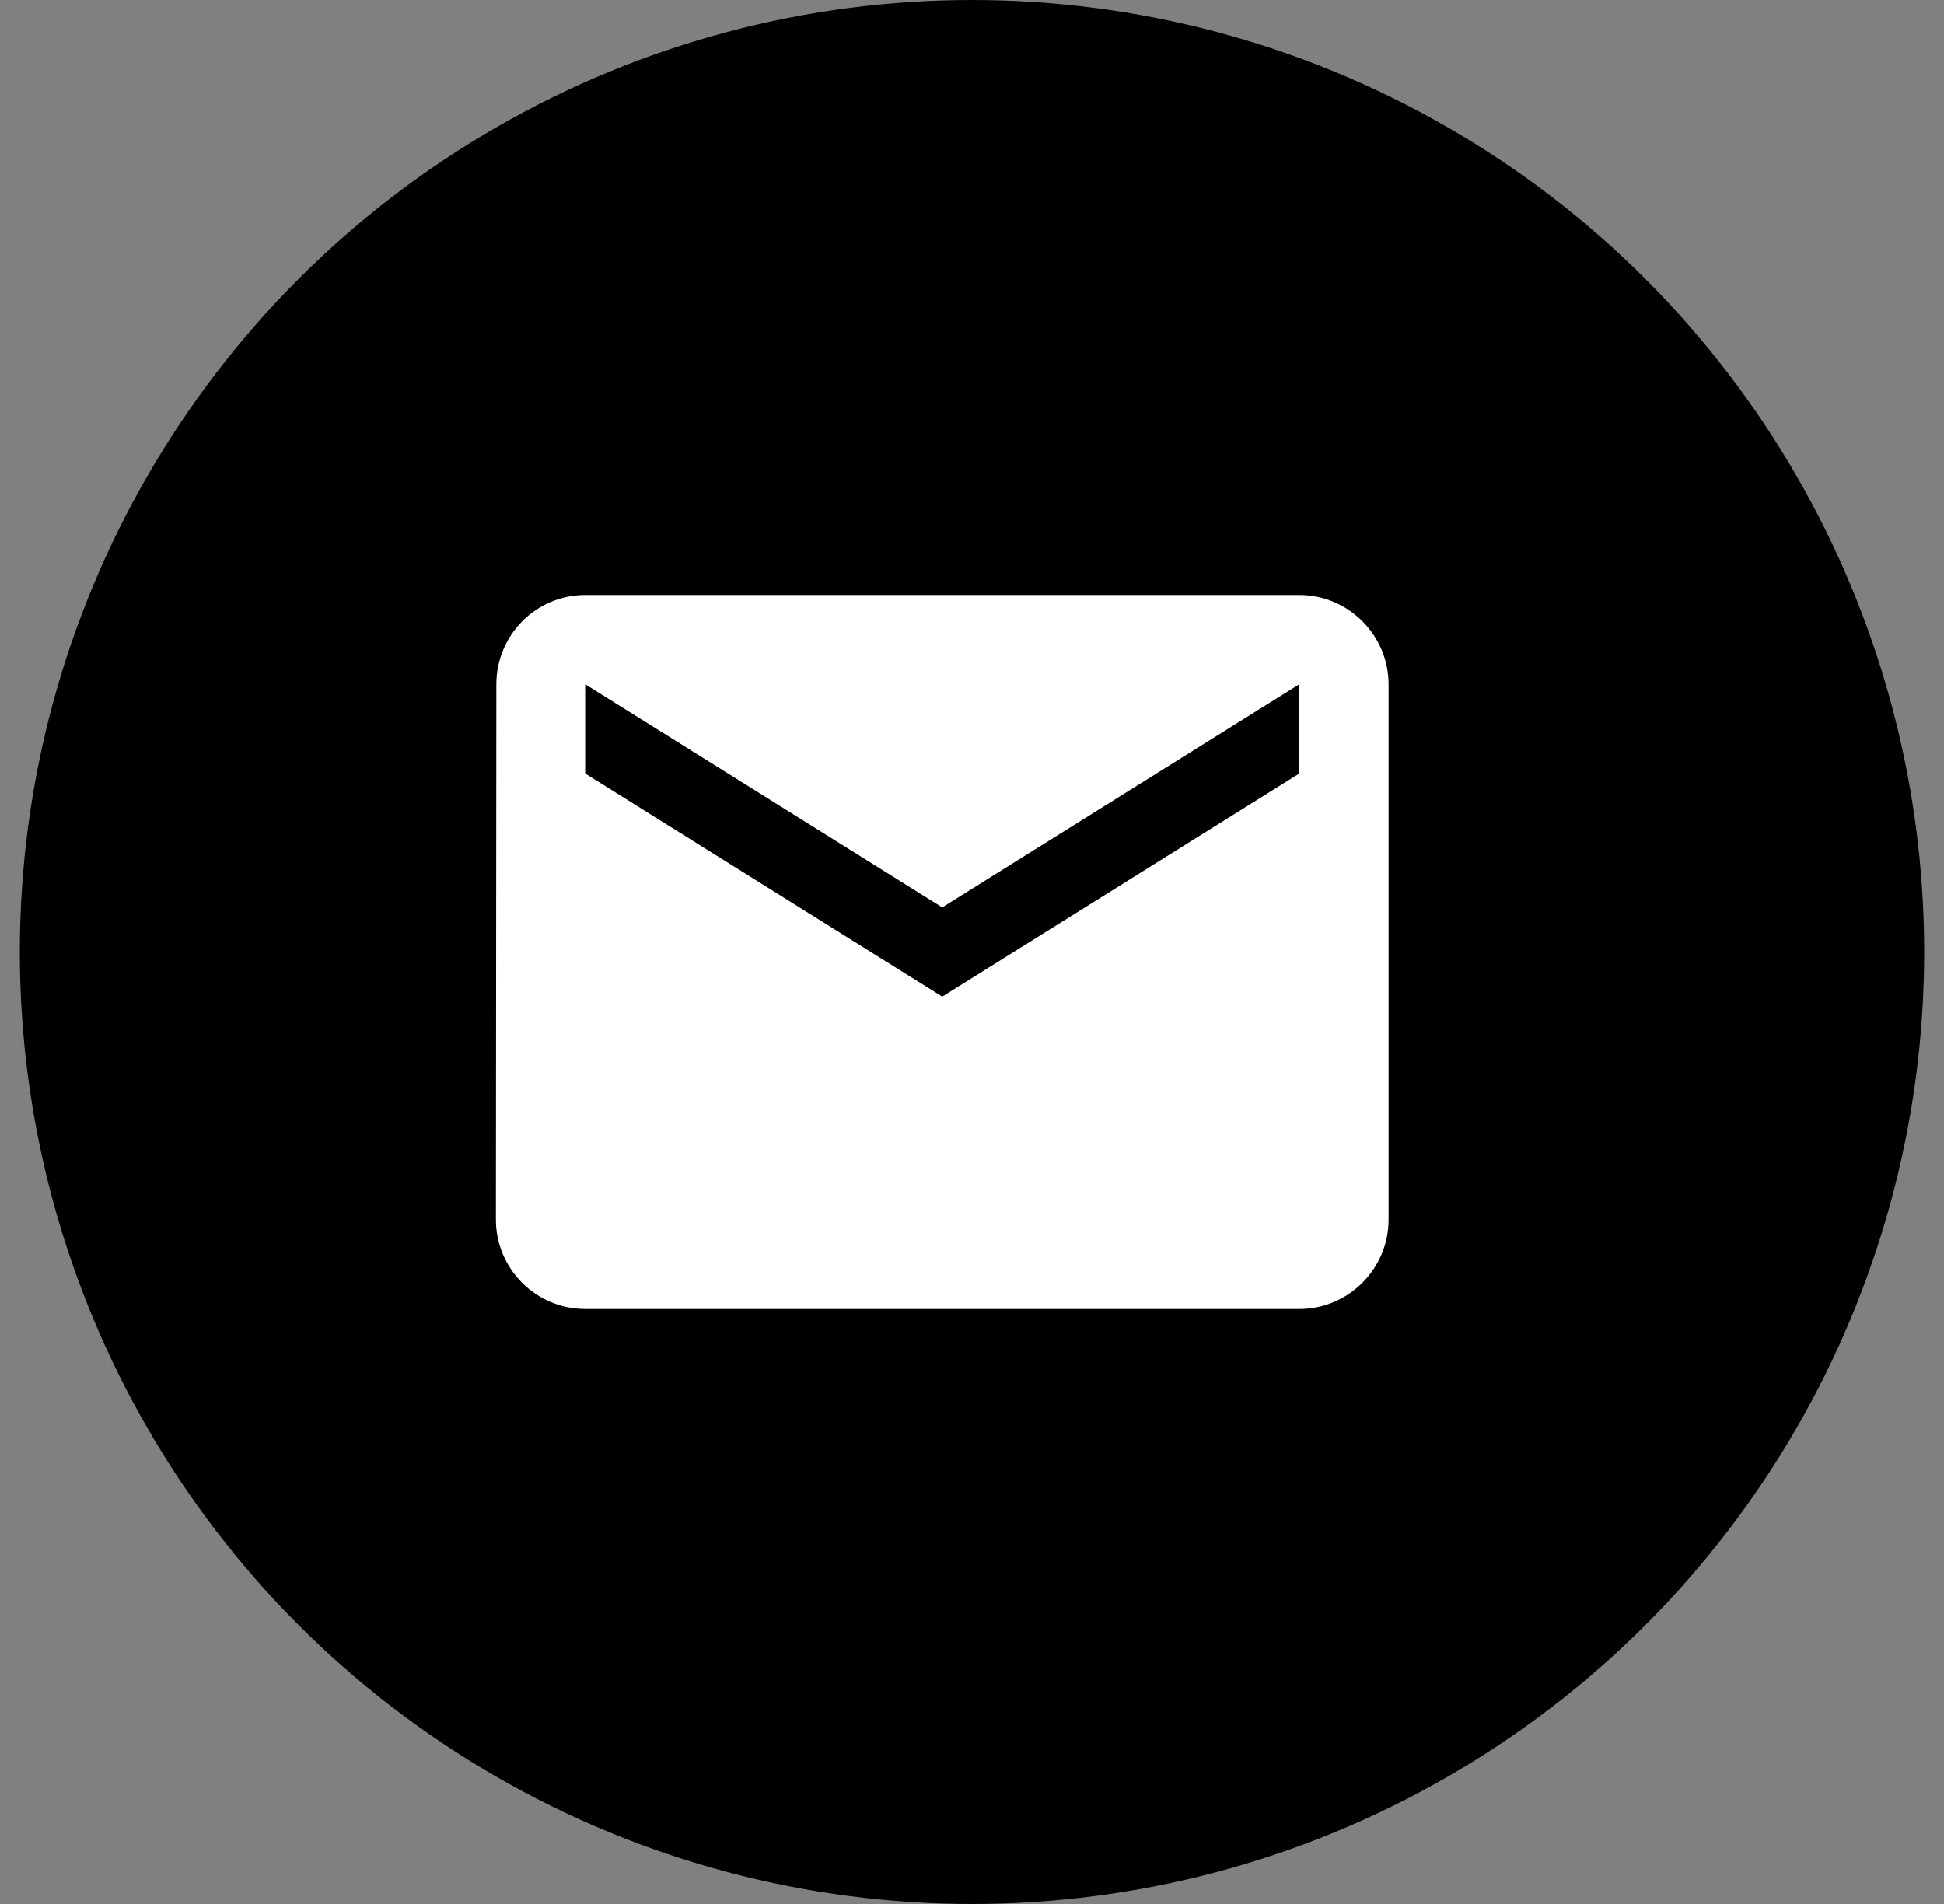 <svg xmlns="http://www.w3.org/2000/svg" width="49" height="48" viewBox="0 0 49 48" fill="none">
    <rect x="0" y="0" width="49" height="48" fill="#808080" stroke="none"/>
    <circle cx="24.5" cy="24" r="24" fill="black"/>
    <path d="M32.75 15H14.75C13.512 15 12.511 16.012 12.511 17.25L12.5 30.75C12.5 31.988 13.512 33 14.75 33H32.75C33.987 33 35 31.988 35 30.75V17.25C35 16.012 33.987 15 32.75 15ZM32.75 19.5L23.75 25.125L14.75 19.5V17.25L23.75 22.875L32.75 17.25V19.5Z" fill="white"/>
</svg>